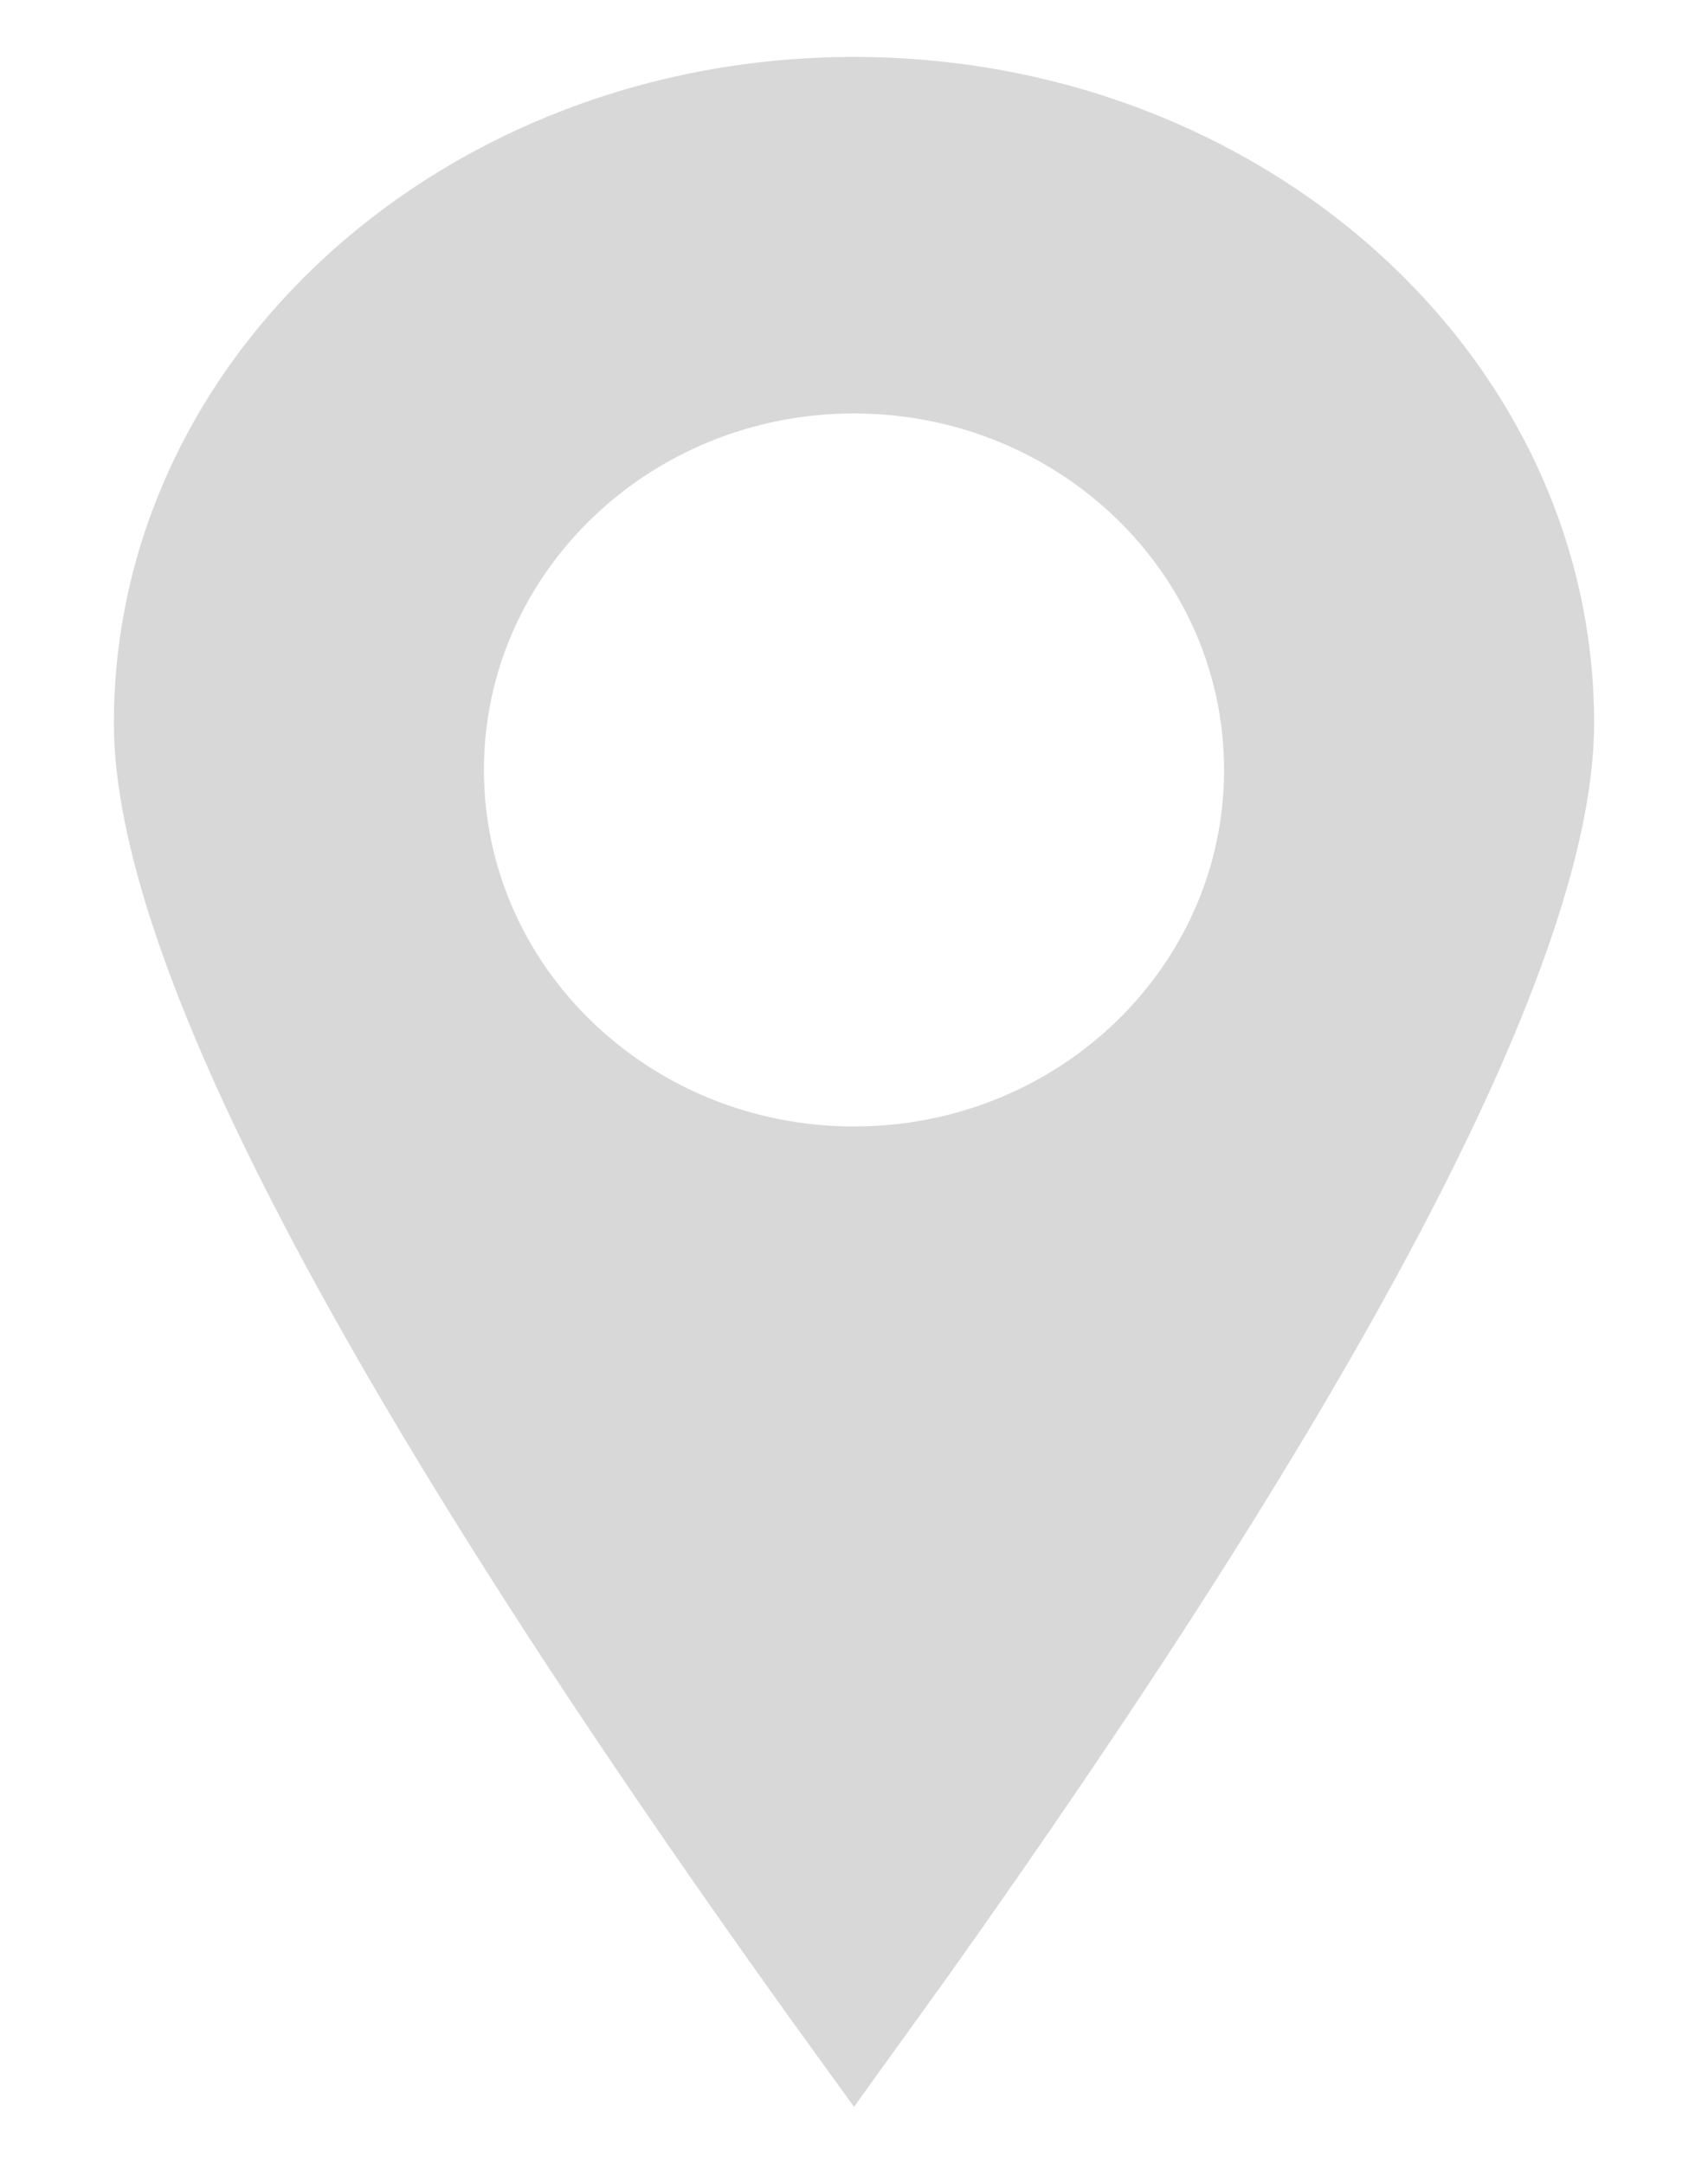 <svg width="30" height="38" viewBox="0 0 30 38" xmlns="http://www.w3.org/2000/svg">
<path fill-rule="evenodd" clip-rule="evenodd" d="M28 12.7C28 6.238 22.18 1 15 1C7.82 1 2 6.238 2 12.7C2 16.816 5.957 24.395 13.87 35.437L15 37L16.676 34.672L17.235 33.881C24.412 23.68 28 16.62 28 12.7ZM8.5 13.522C8.5 10.064 11.41 7.261 15 7.261C18.59 7.261 21.5 10.064 21.5 13.522C21.5 16.98 18.59 19.783 15 19.783C11.41 19.783 8.5 16.98 8.5 13.522Z" fill="#D8D8D8"/>
</svg>
